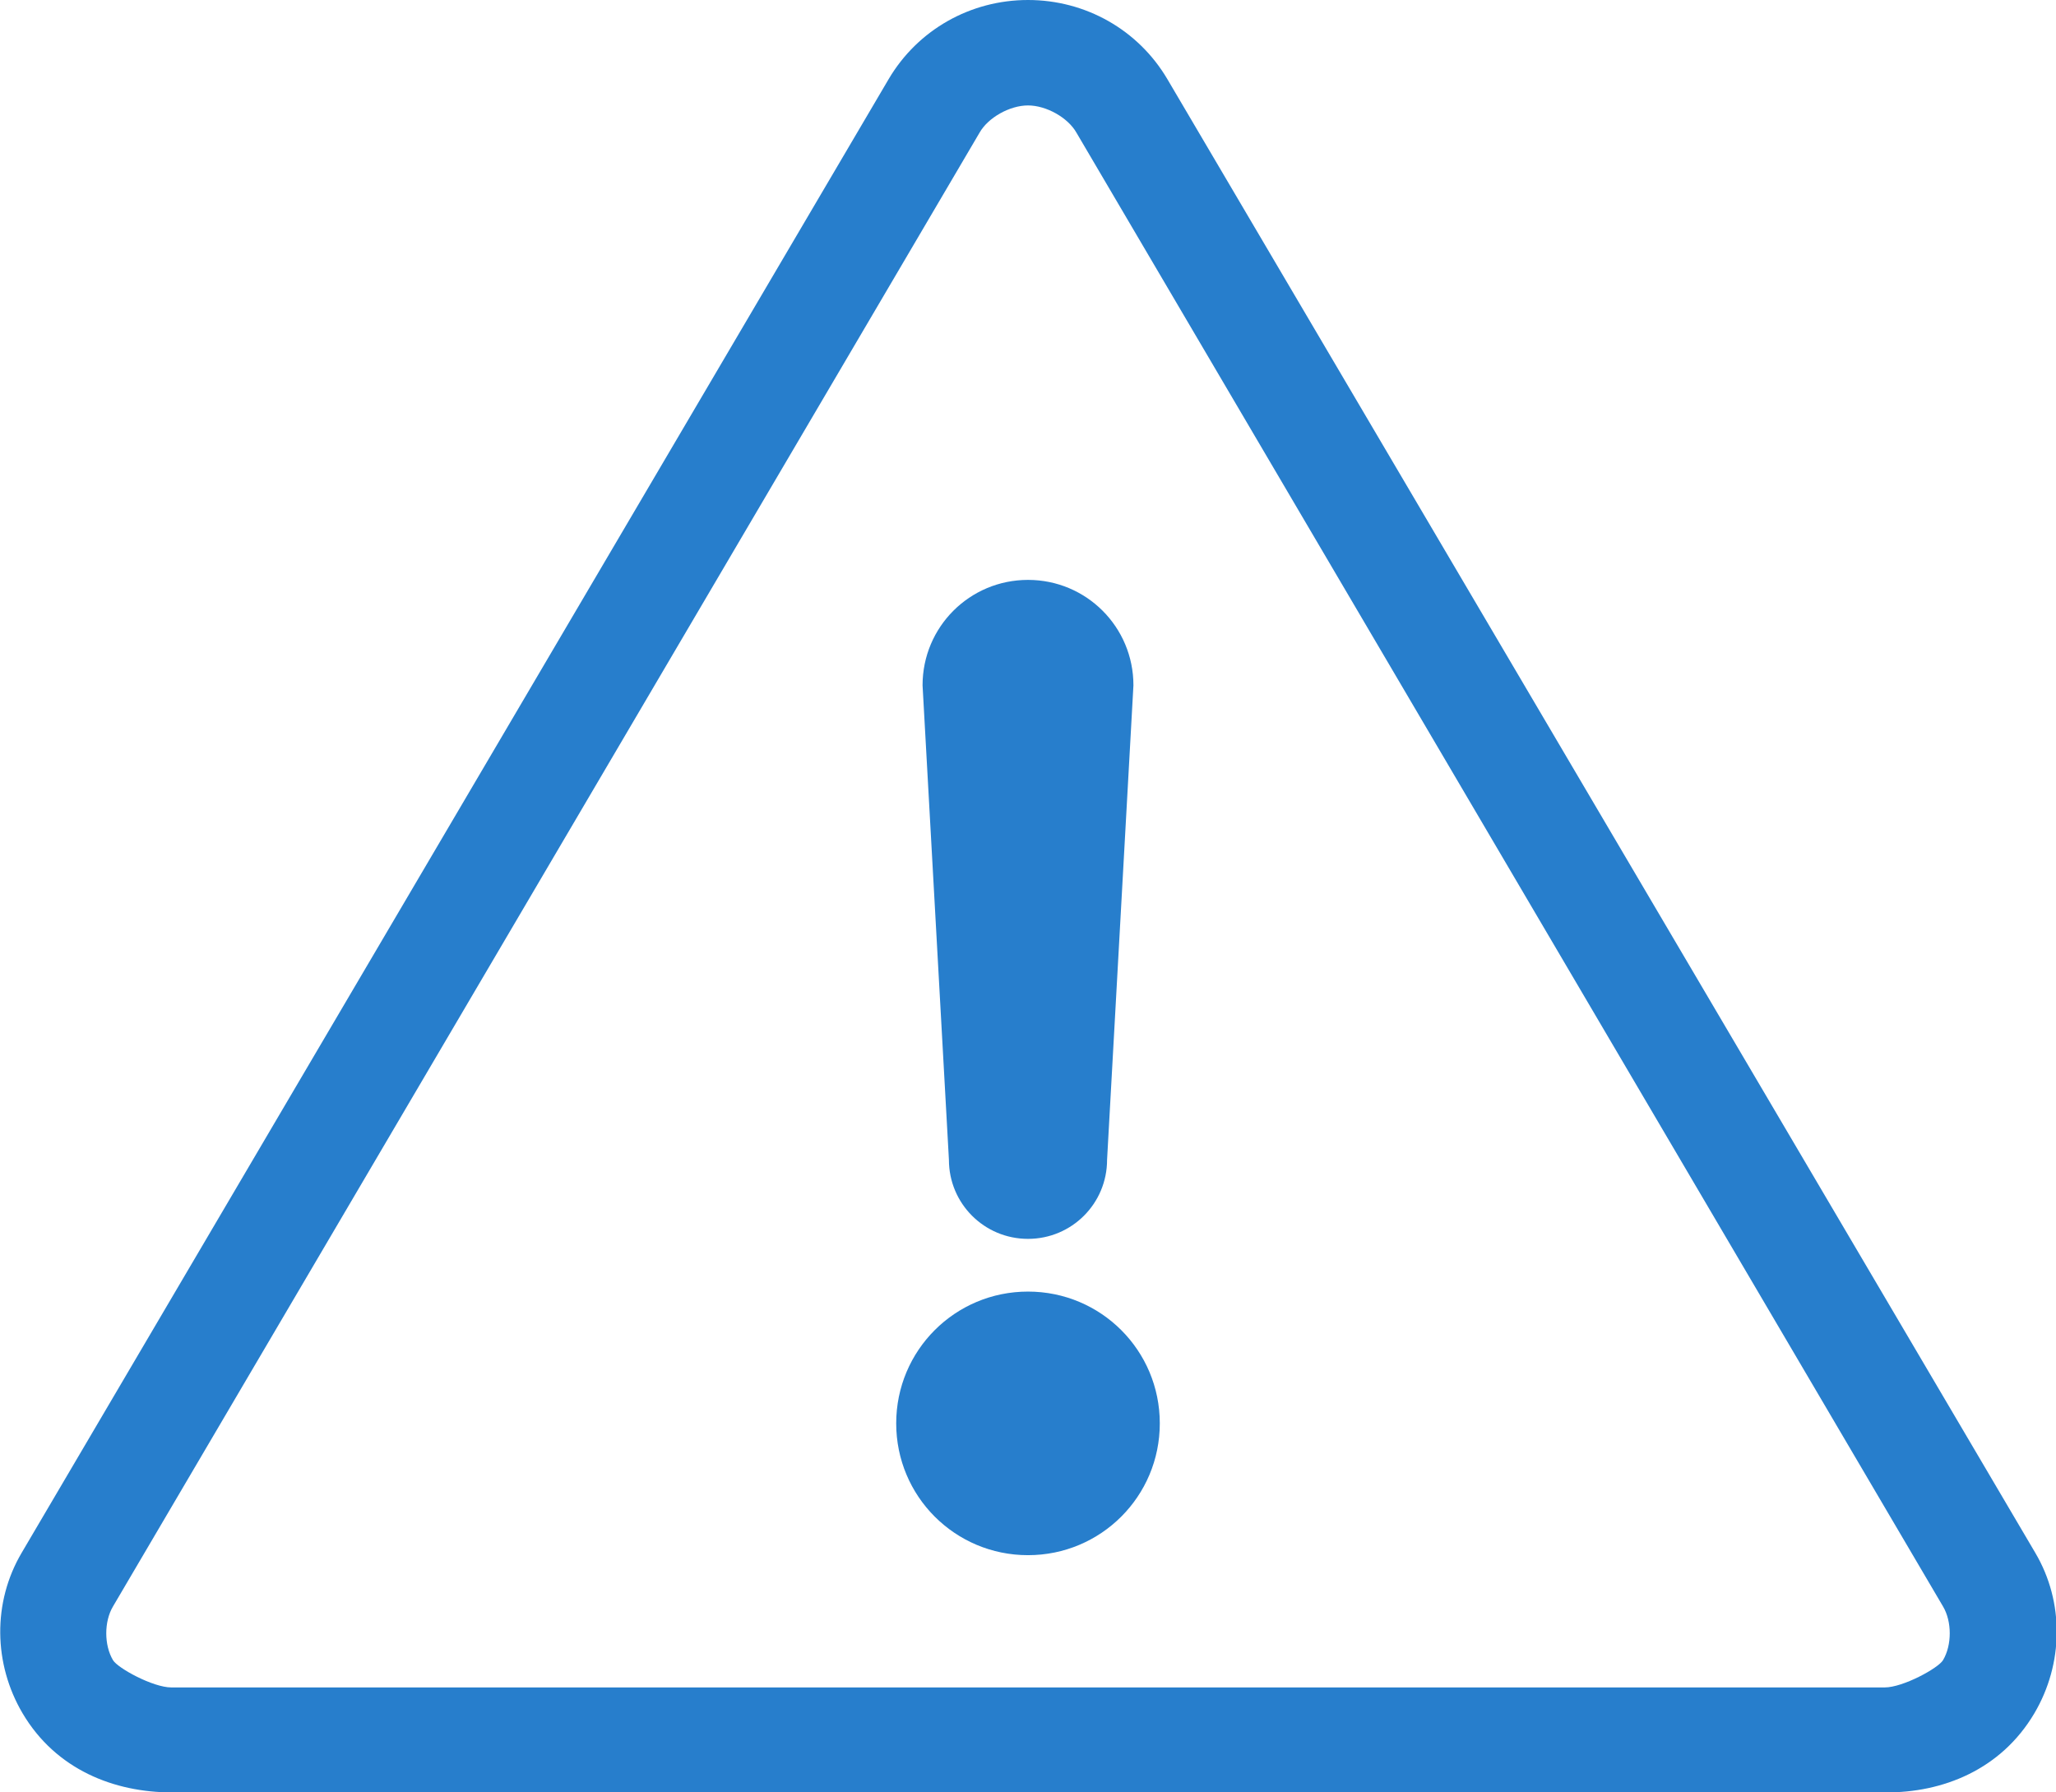 <?xml version="1.0" encoding="utf-8"?>
<!-- Generator: Adobe Illustrator 25.4.1, SVG Export Plug-In . SVG Version: 6.00 Build 0)  -->
<!DOCTYPE svg PUBLIC "-//W3C//DTD SVG 1.1//EN" "http://www.w3.org/Graphics/SVG/1.1/DTD/svg11.dtd">
<svg version="1.1" id="Modo_de_isolamento" xmlns:x="http://ns.adobe.com/Extensibility/1.0/" xmlns:i="http://ns.adobe.com/AdobeIllustrator/10.0/" xmlns:graph="http://ns.adobe.com/Graphs/1.0/"
	 xmlns="http://www.w3.org/2000/svg" xmlns:xlink="http://www.w3.org/1999/xlink" x="0px" y="0px" viewBox="0 0 436.8 380.8"
	 style="enable-background:new 0 0 436.8 380.8;" xml:space="preserve">
<style type="text/css">
	.st0{fill:#277ecc;}
</style>
<path class="st0" d="M218.4,0c-12.2,0-23.4,6.3-29.6,16.8L4.6,329.9c-6.2,10.5-6,23.6,0.2,34.1c7.1,12,19.5,16.8,31.7,16.8h364
	c12.2,0.1,24.6-4.8,31.7-16.8c6.2-10.5,6.4-23.6,0.2-34.1L248,16.8C241.8,6.3,230.6,0,218.4,0L218.4,0z M218.4,22.4
	c3.9,0,8.5,2.6,10.3,5.8l184.1,313.1c1.9,3.2,1.9,8.2,0,11.4c-1,1.7-8.5,5.8-12.4,5.8h-364c-3.9,0-11.4-4.1-12.4-5.8
	c-1.9-3.2-1.9-8.2,0-11.4L208.1,28.2C209.9,25,214.5,22.4,218.4,22.4L218.4,22.4z M218.4,123.2c-12.4,0-22.4,10-22.4,22.4l5.6,100.8
	c0,9.3,7.5,16.8,16.8,16.8s16.8-7.5,16.8-16.8l5.6-100.8C240.8,133.2,230.8,123.2,218.4,123.2L218.4,123.2z M218.4,274.4
	c-15.5,0-28,12.5-28,28s12.5,28,28,28s28-12.5,28-28S233.9,274.4,218.4,274.4z"/>
</svg>
